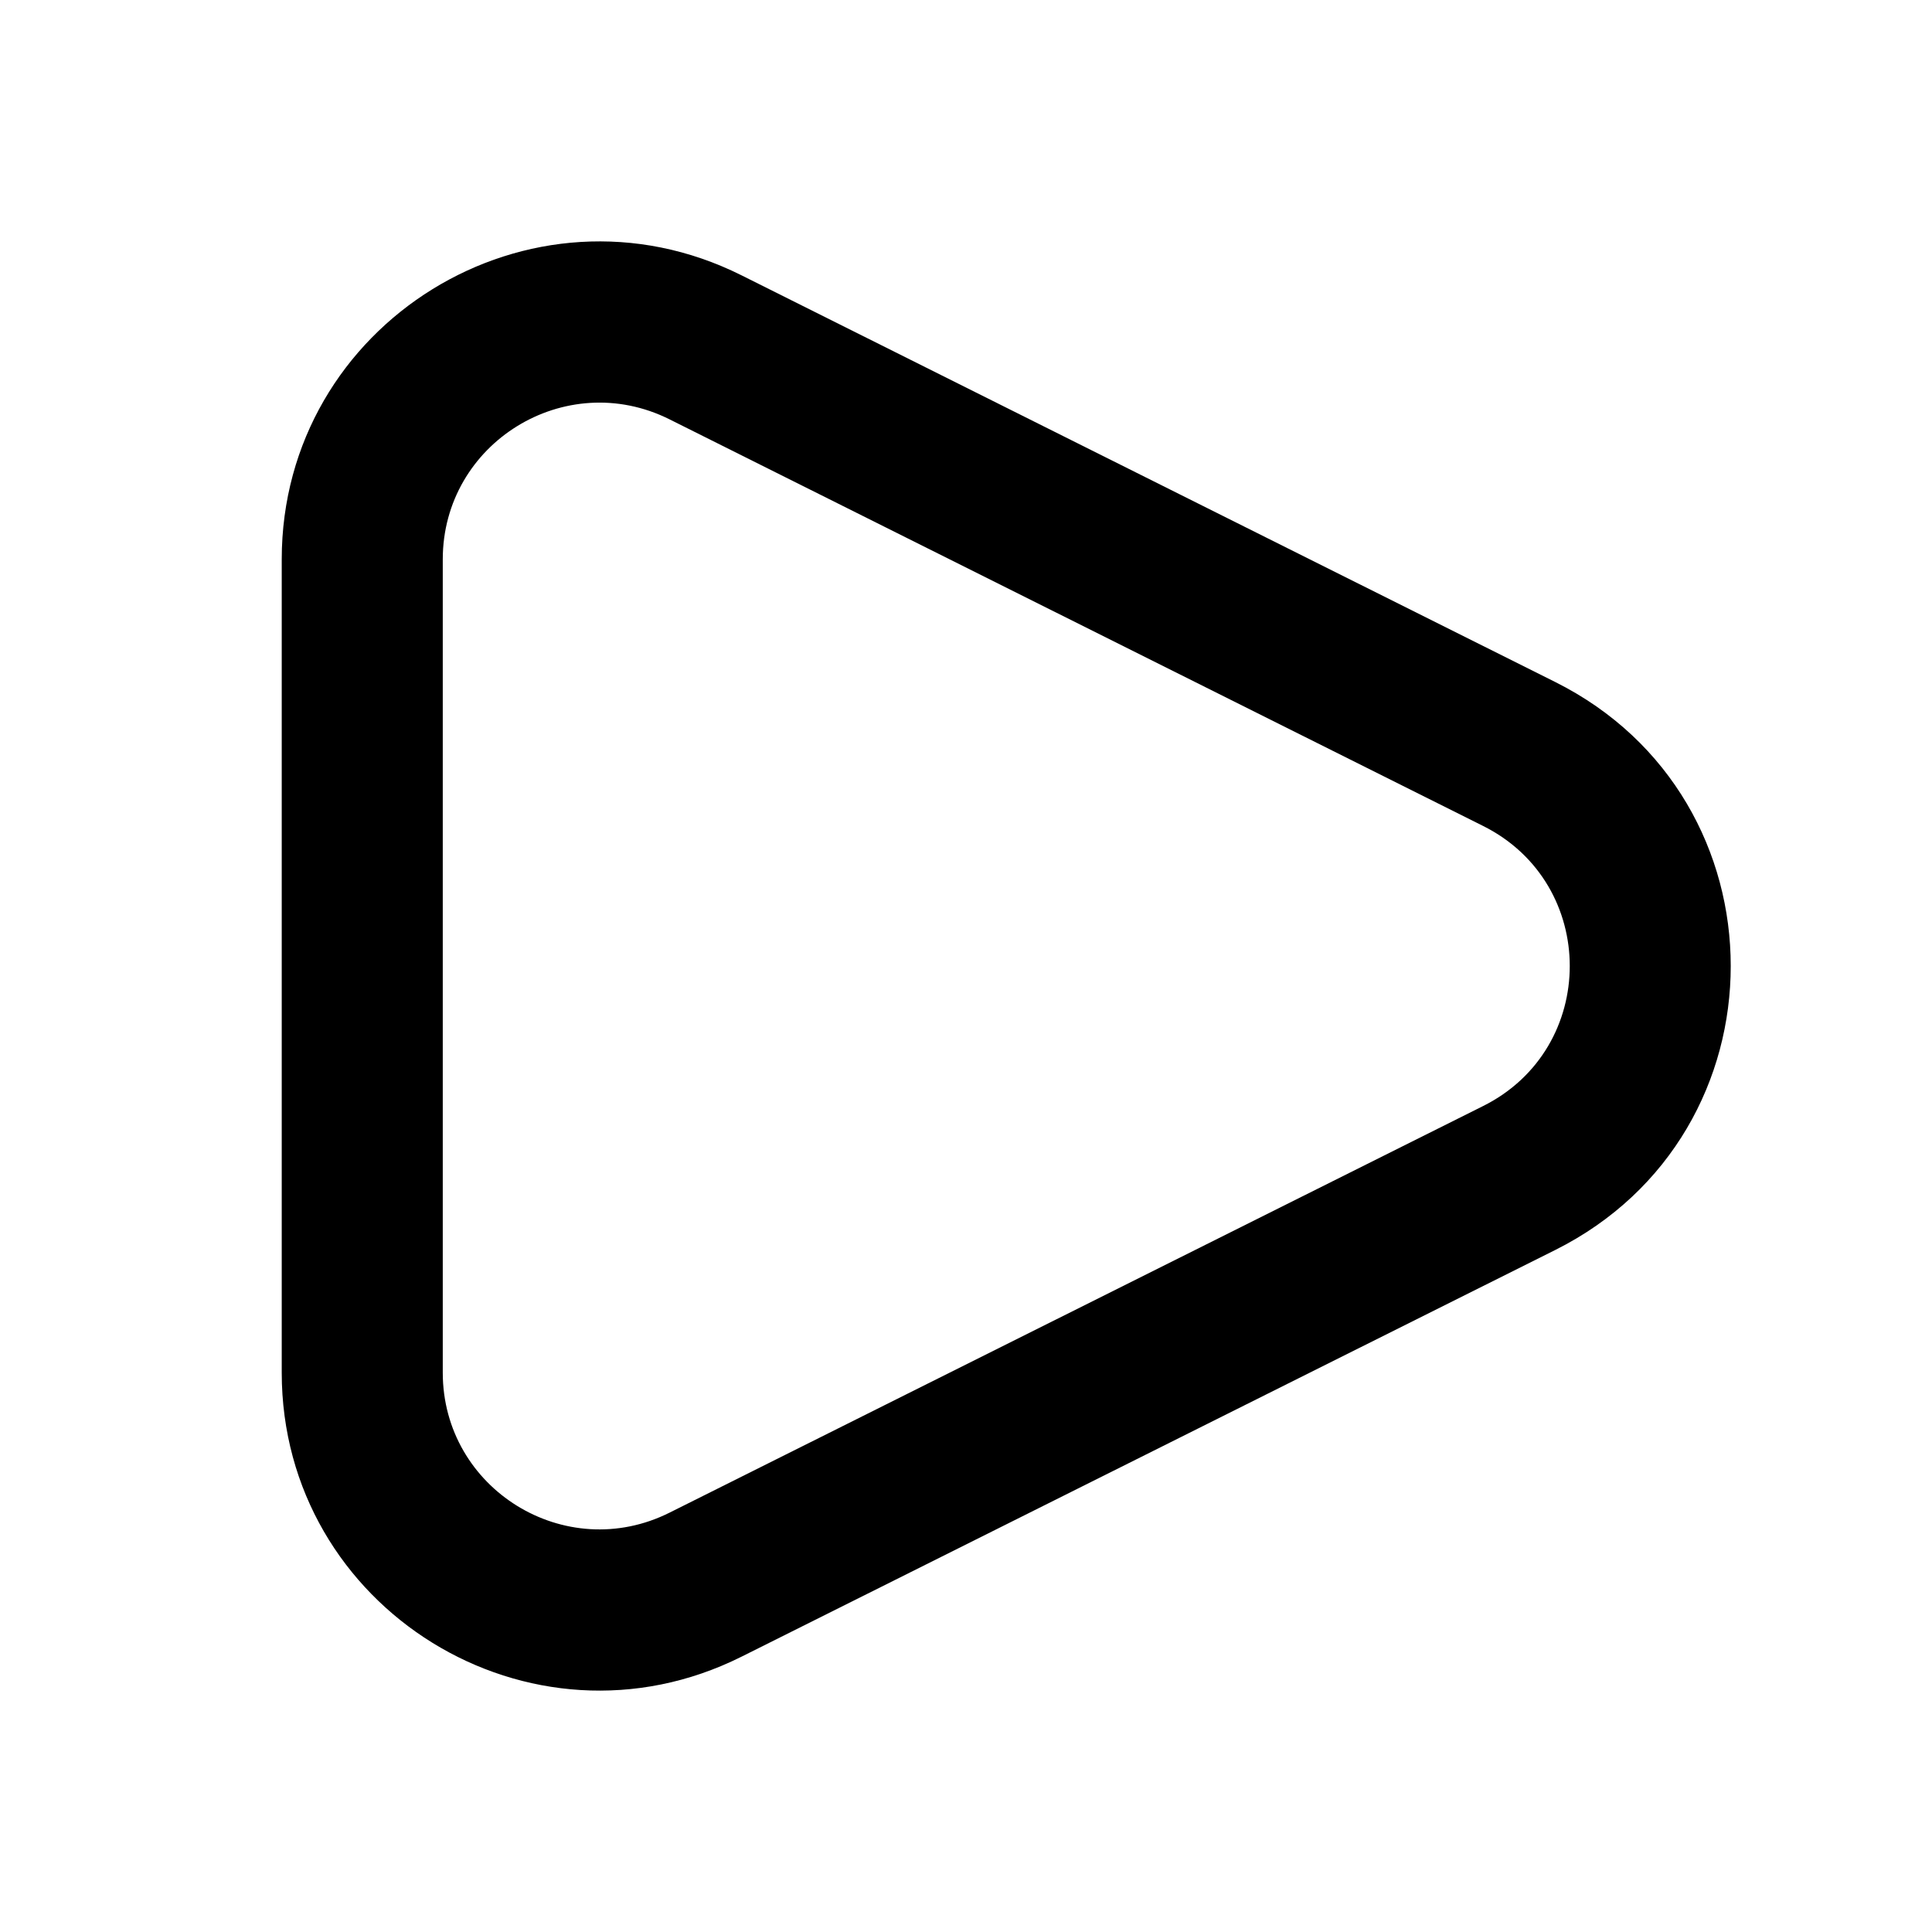 <svg width="40" height="40" viewBox="0 0 40 40" xmlns="http://www.w3.org/2000/svg">
<path fill-rule="evenodd" clip-rule="evenodd" d="M15.352 5.7C10.98 3.515 5.833 6.692 5.833 11.581V28.419C5.833 33.308 10.98 36.485 15.352 34.3L32.197 25.881C37.045 23.458 37.045 16.542 32.197 14.119L15.352 5.7ZM9.167 11.581C9.167 9.173 11.704 7.604 13.862 8.682L30.707 17.101C33.098 18.296 33.098 21.705 30.707 22.899L13.862 31.318C11.704 32.397 9.167 30.828 9.167 28.419V11.581Z"/>
</svg>
